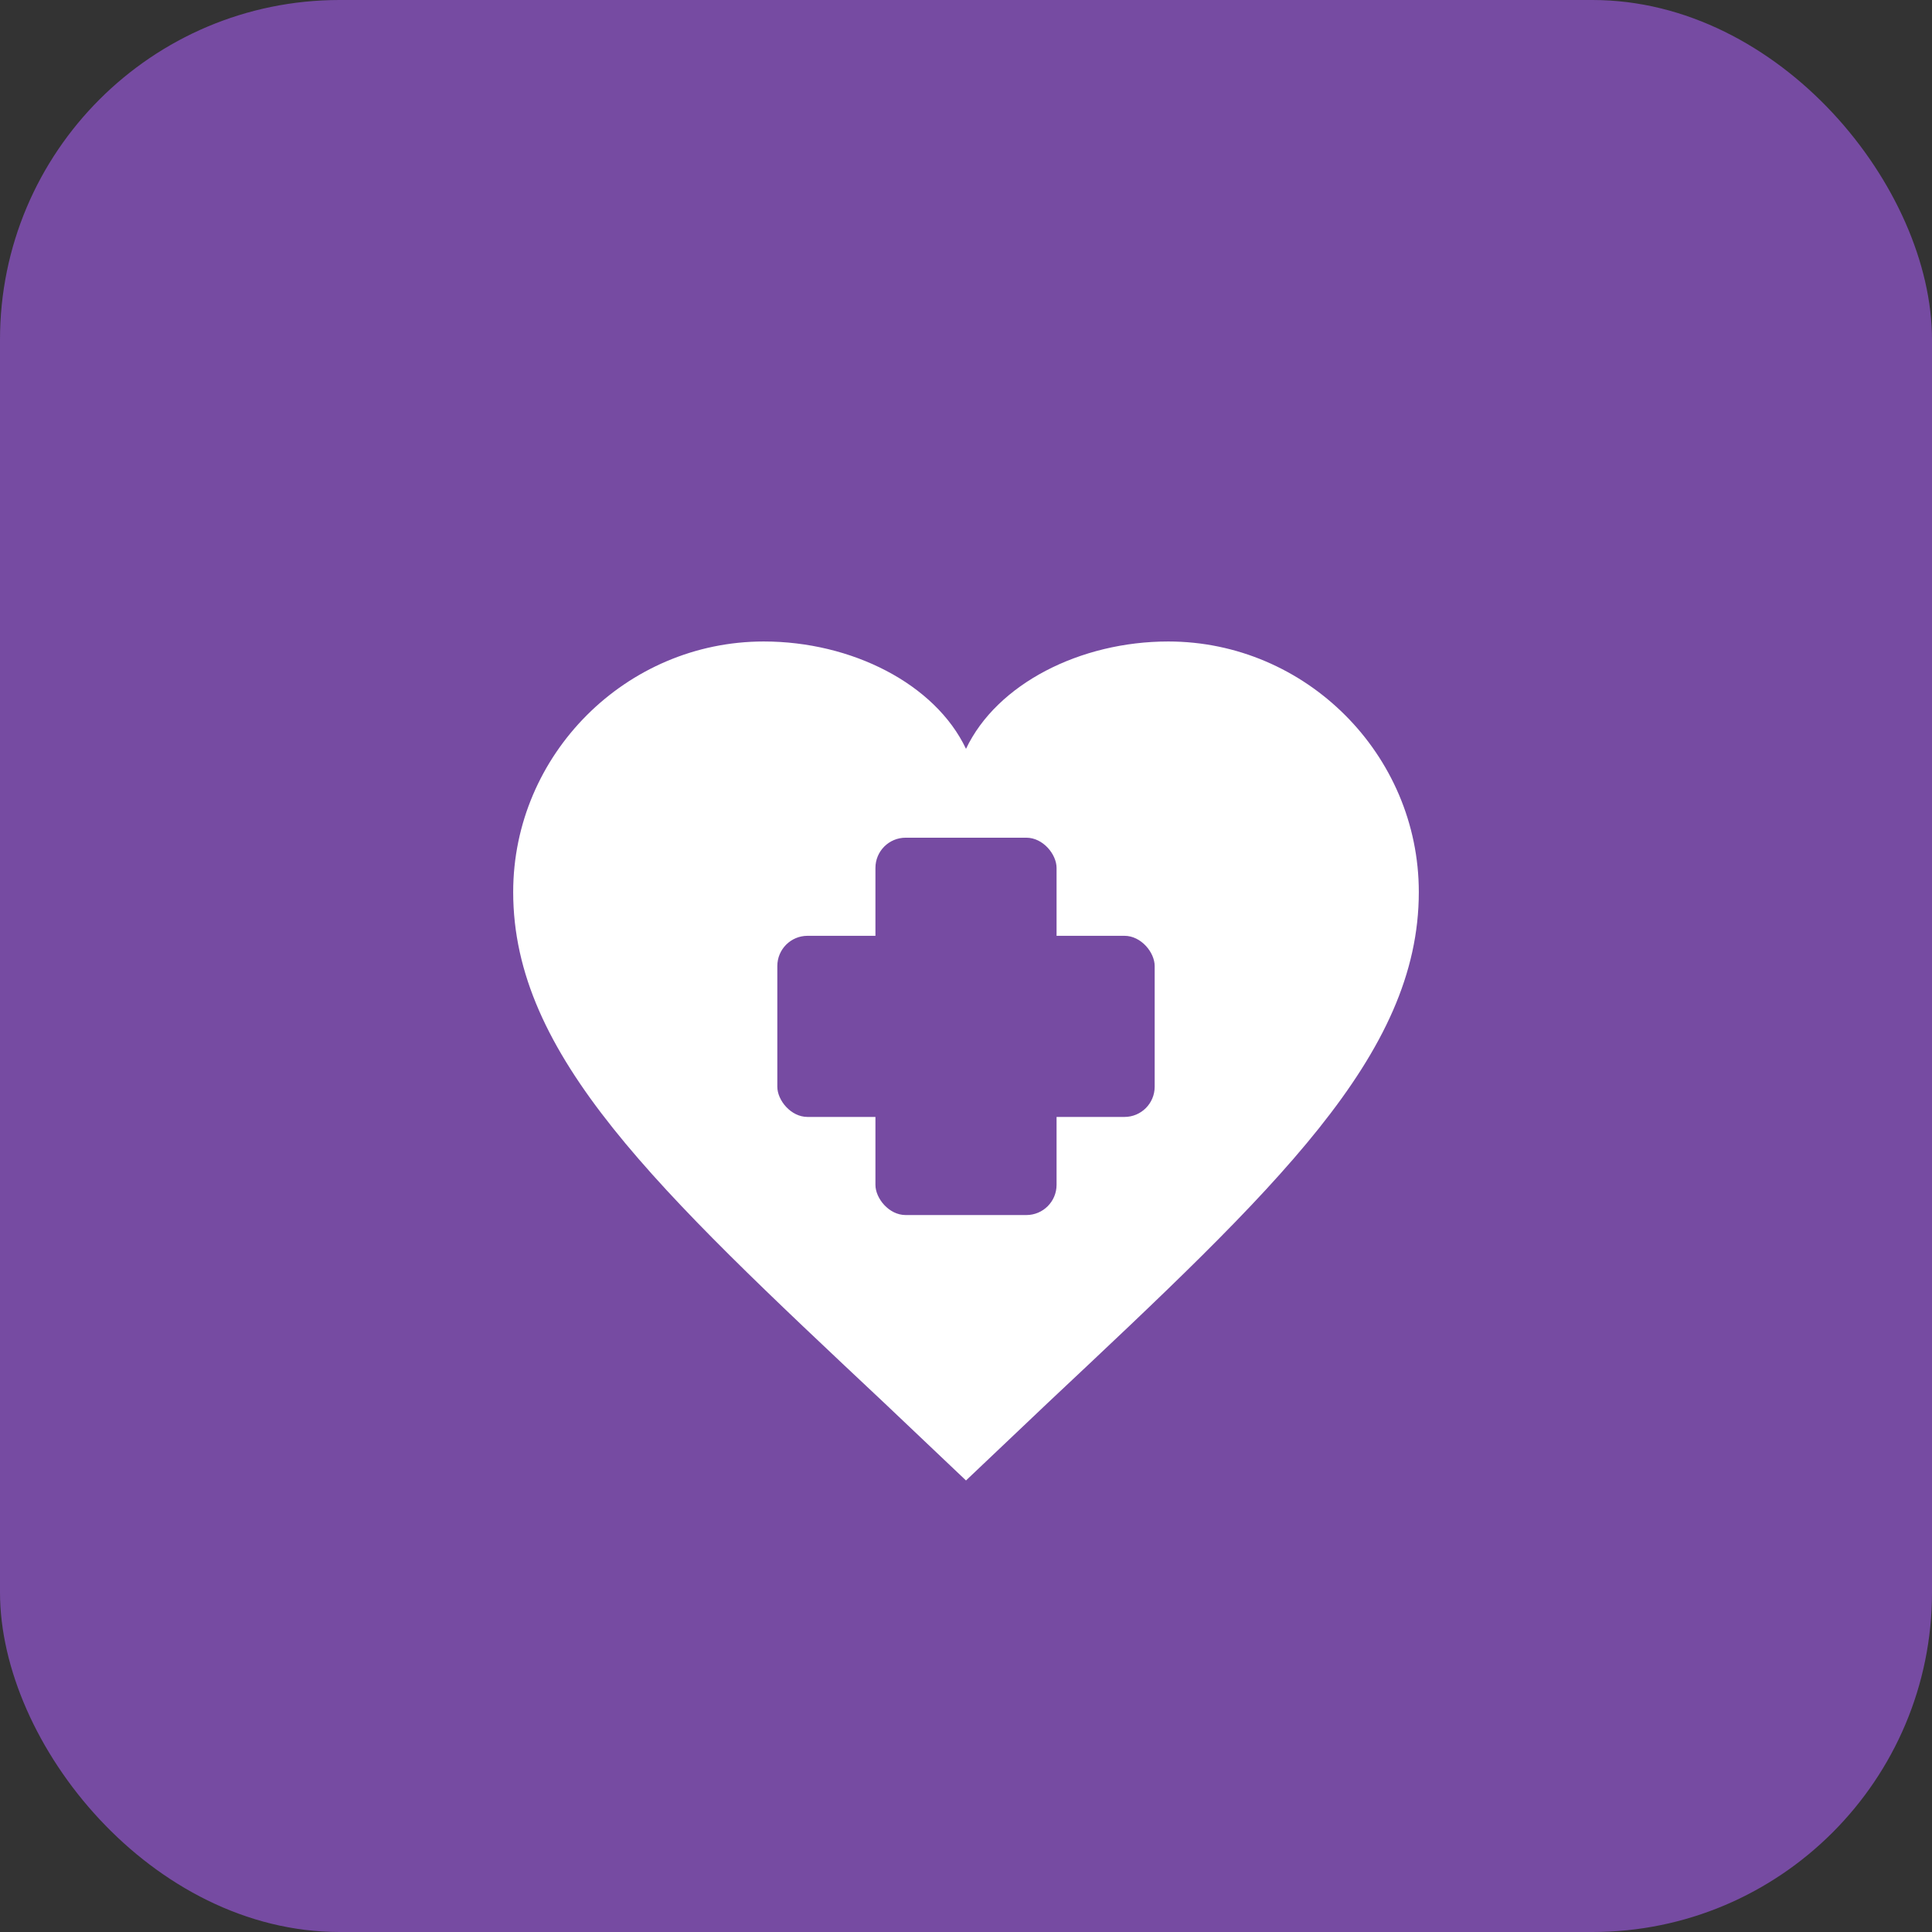 <svg width="512" height="512" viewBox="0 0 512 512" fill="none" xmlns="http://www.w3.org/2000/svg">
<rect x="0" y="0" width="512" height="512" fill="#333333" stroke="none"/>
<rect width="512" height="512" rx="90" fill="#764ba2"/>
<path d="M256 392.34L234.35 371.8C173.8 314.91 136 279.7 136 236.4C136 199.93 165.93 170 202.4 170C225.7 170 247.81 181.21 256 198.45C264.19 181.21 286.3 170 309.6 170C346.07 170 376 199.93 376 236.4C376 279.7 338.2 314.91 277.65 371.8L256 392.34Z" fill="white"/>
<rect x="232" y="222" width="48" height="100" rx="8" fill="#764ba2"/>
<rect x="206" y="248" width="100" height="48" rx="8" fill="#764ba2"/>
</svg>